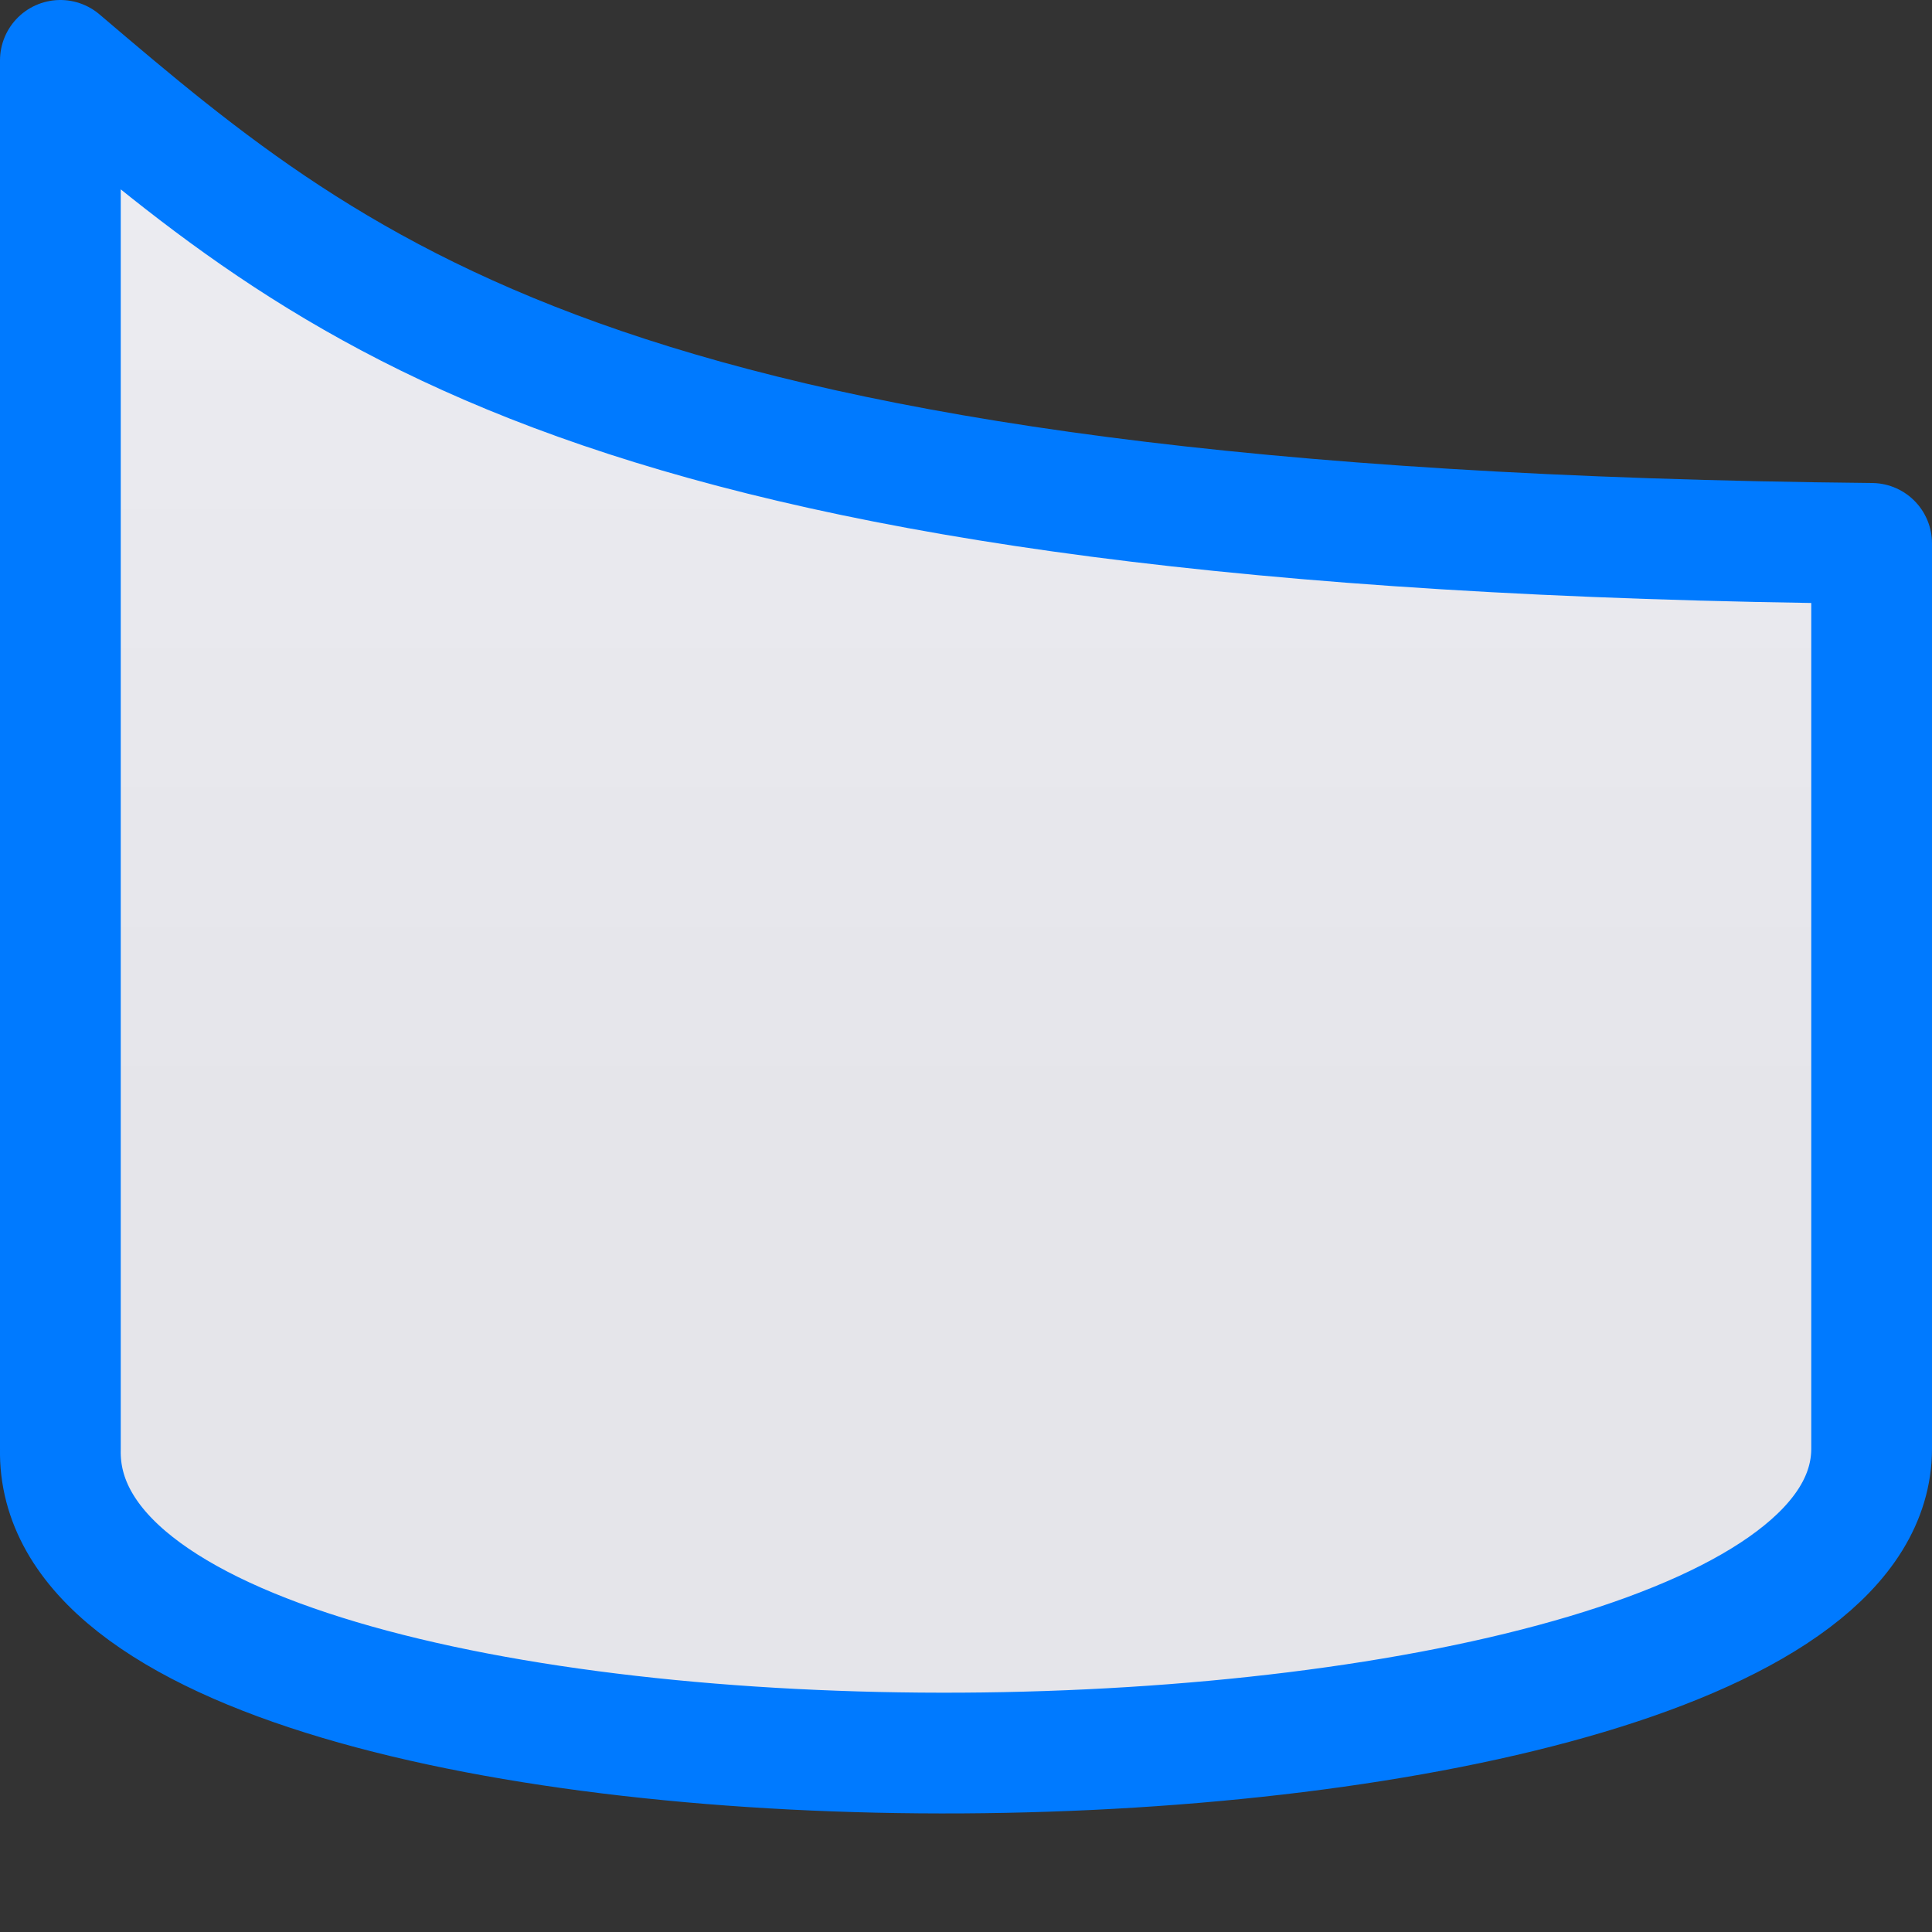 <svg viewBox="0 0 16 16" xmlns="http://www.w3.org/2000/svg" xmlns:xlink="http://www.w3.org/1999/xlink"><rect x="0" y="0" width="16" height="16" fill="#333333" stroke="none"/><linearGradient id="a" gradientUnits="userSpaceOnUse" x1="-27.864" x2="-27.864" y1="9.407" y2="-5.576"><stop offset="0" stop-color="#e5e5ea"/><stop offset="1" stop-color="#f2f2f7"/></linearGradient>
/&amp;gt;<path d="m.5.5c2.36 2.009 4.604 3.898 15 4v7.5c-.009 3.271-15.076 3.443-15 0z" fill="url(#a)" stroke="#007aff" stroke-linejoin="round"/></svg>